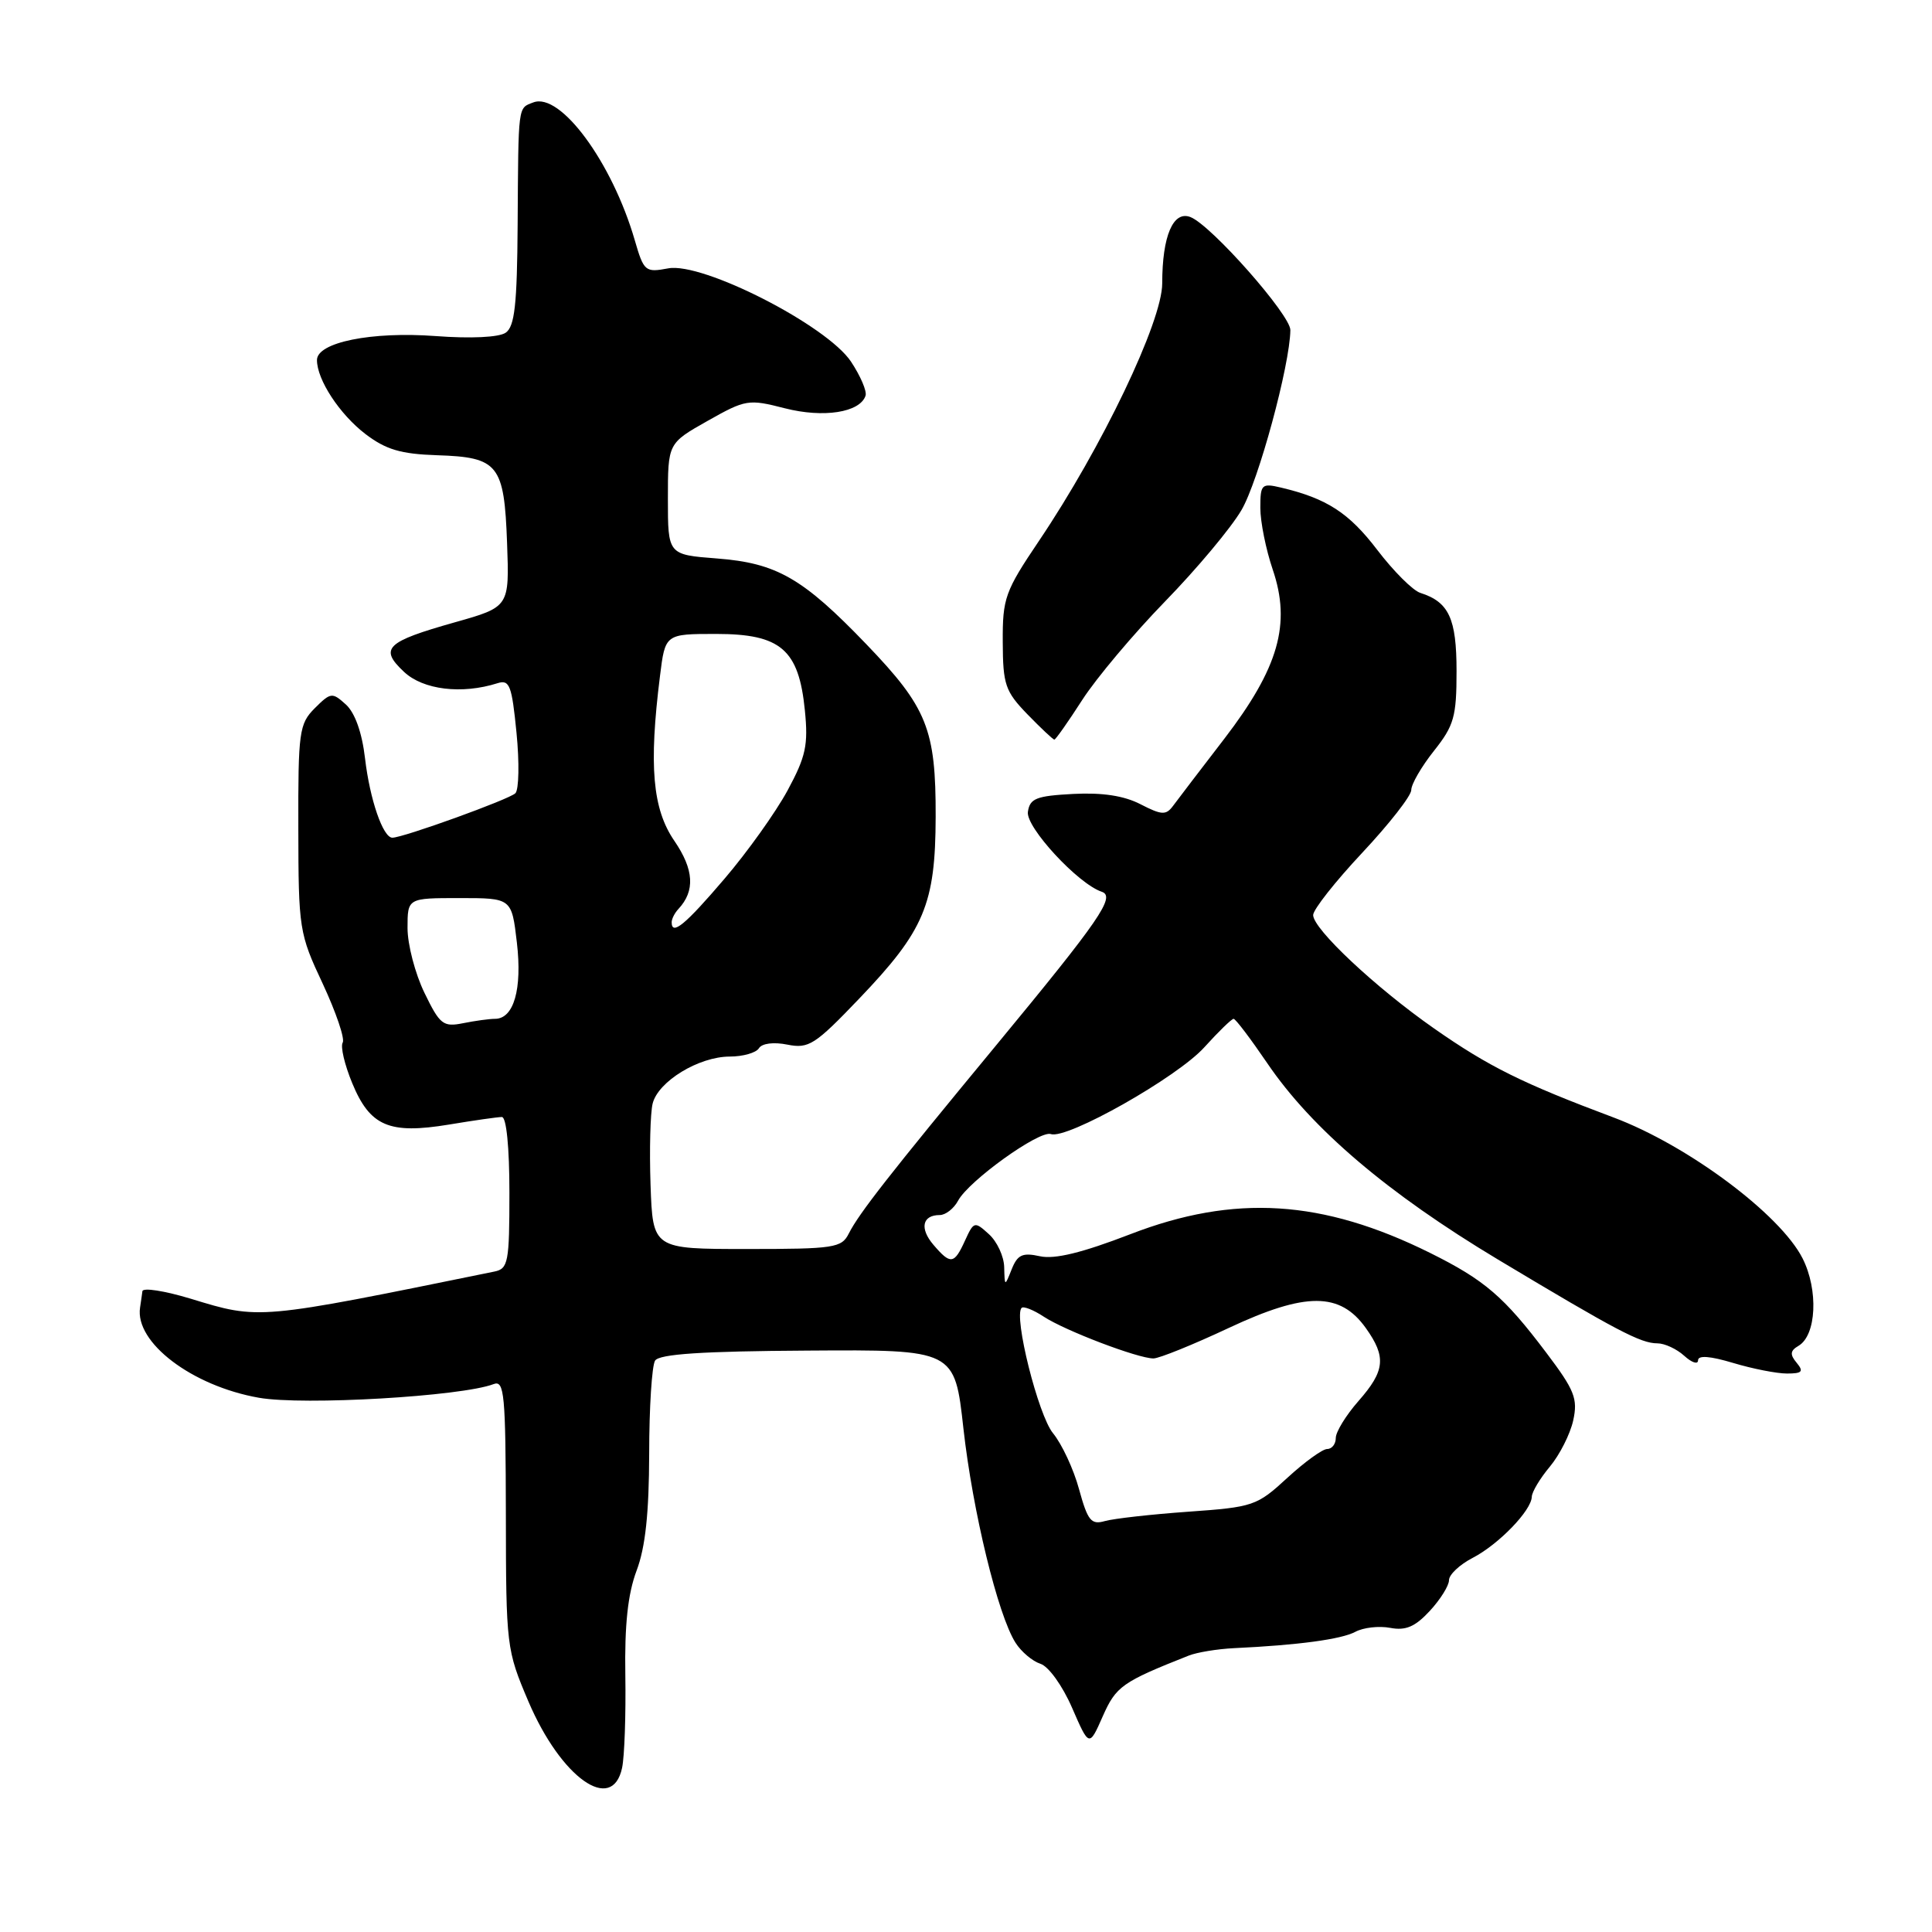 <?xml version="1.0" encoding="UTF-8" standalone="no"?>
<!DOCTYPE svg PUBLIC "-//W3C//DTD SVG 1.1//EN" "http://www.w3.org/Graphics/SVG/1.1/DTD/svg11.dtd" >
<svg xmlns="http://www.w3.org/2000/svg" xmlns:xlink="http://www.w3.org/1999/xlink" version="1.1" viewBox="0 0 256 256">
 <g >
 <path fill="currentColor"
d=" M 82.43 234.25 C 82.75 232.74 82.94 227.22 82.86 222.00 C 82.75 215.30 83.19 211.21 84.35 208.12 C 85.52 205.03 86.00 200.49 86.02 192.62 C 86.02 186.51 86.38 180.96 86.80 180.29 C 87.35 179.42 93.01 179.04 107.03 178.96 C 126.50 178.83 126.50 178.83 127.66 189.30 C 128.89 200.28 132.22 213.99 134.56 217.67 C 135.32 218.87 136.81 220.12 137.86 220.46 C 138.94 220.80 140.78 223.36 142.05 226.28 C 144.32 231.50 144.32 231.50 146.12 227.42 C 147.88 223.44 148.68 222.87 157.50 219.38 C 158.60 218.94 161.30 218.50 163.50 218.39 C 172.02 217.99 177.71 217.22 179.58 216.23 C 180.65 215.65 182.73 215.42 184.21 215.70 C 186.26 216.09 187.51 215.56 189.45 213.46 C 190.85 211.95 192.00 210.11 192.00 209.38 C 192.00 208.65 193.41 207.32 195.13 206.43 C 198.57 204.65 202.92 200.16 202.97 198.33 C 202.99 197.68 204.07 195.88 205.37 194.33 C 206.67 192.77 208.06 190.02 208.46 188.21 C 209.09 185.33 208.64 184.20 204.89 179.24 C 199.28 171.80 196.72 169.61 189.50 166.02 C 175.23 158.94 163.57 158.21 149.77 163.54 C 143.39 166.00 139.76 166.89 137.80 166.46 C 135.49 165.95 134.83 166.25 134.06 168.17 C 133.13 170.50 133.13 170.50 133.06 167.90 C 133.03 166.48 132.12 164.51 131.03 163.53 C 129.14 161.81 129.03 161.84 127.87 164.38 C 126.43 167.54 125.96 167.60 123.69 164.95 C 121.83 162.78 122.20 161.00 124.52 161.00 C 125.30 161.00 126.39 160.14 126.95 159.10 C 128.36 156.46 137.72 149.74 139.25 150.27 C 141.38 151.01 156.01 142.74 159.59 138.76 C 161.46 136.69 163.20 135.00 163.46 135.00 C 163.72 135.00 165.72 137.65 167.92 140.88 C 173.82 149.57 183.88 158.13 198.50 166.90 C 214.28 176.36 217.40 178.00 219.62 178.00 C 220.57 178.00 222.17 178.74 223.17 179.65 C 224.18 180.57 225.00 180.83 225.00 180.25 C 225.00 179.56 226.60 179.68 229.66 180.60 C 232.22 181.37 235.43 182.00 236.78 182.00 C 238.80 182.00 239.03 181.74 238.07 180.58 C 237.15 179.48 237.20 178.98 238.31 178.33 C 240.69 176.94 240.97 170.93 238.85 166.74 C 235.89 160.90 223.64 151.76 213.80 148.07 C 201.71 143.54 197.27 141.34 190.00 136.26 C 182.25 130.84 174.00 123.10 174.00 121.25 C 174.00 120.52 176.93 116.81 180.50 113.00 C 184.07 109.19 187.00 105.45 187.00 104.68 C 187.00 103.91 188.35 101.58 190.00 99.50 C 192.67 96.14 193.00 94.97 193.00 88.93 C 193.00 81.95 191.99 79.77 188.20 78.56 C 187.21 78.25 184.64 75.68 182.49 72.86 C 178.74 67.95 175.82 66.05 169.75 64.61 C 167.17 64.00 167.00 64.17 167.00 67.30 C 167.00 69.14 167.74 72.81 168.64 75.46 C 171.10 82.67 169.43 88.50 162.22 97.90 C 159.07 101.99 156.02 105.99 155.43 106.79 C 154.50 108.04 153.93 108.01 151.13 106.57 C 148.95 105.44 146.07 105.00 142.21 105.20 C 137.31 105.46 136.46 105.79 136.20 107.58 C 135.91 109.61 142.85 117.12 145.98 118.16 C 147.86 118.79 145.76 121.84 132.00 138.50 C 117.87 155.60 113.81 160.79 112.47 163.45 C 111.52 165.35 110.54 165.50 98.97 165.50 C 86.50 165.50 86.50 165.50 86.20 157.00 C 86.04 152.32 86.17 147.47 86.48 146.22 C 87.22 143.28 92.60 140.01 96.69 140.00 C 98.45 140.00 100.19 139.50 100.56 138.90 C 100.96 138.25 102.51 138.05 104.34 138.42 C 107.16 138.98 107.99 138.45 113.85 132.32 C 122.49 123.29 123.95 119.82 123.98 108.22 C 124.01 96.63 122.86 93.76 114.83 85.40 C 106.38 76.60 102.92 74.61 95.00 74.00 C 88.50 73.50 88.50 73.50 88.50 66.12 C 88.50 58.74 88.50 58.74 93.74 55.78 C 98.81 52.92 99.17 52.86 104.00 54.10 C 109.12 55.41 113.95 54.66 114.69 52.43 C 114.89 51.84 114.02 49.82 112.77 47.93 C 109.58 43.12 93.10 34.70 88.54 35.56 C 85.50 36.13 85.31 35.97 84.11 31.83 C 81.11 21.50 74.26 12.20 70.67 13.57 C 68.61 14.36 68.69 13.72 68.59 29.78 C 68.52 40.39 68.20 43.27 67.00 44.09 C 66.10 44.70 62.39 44.88 57.71 44.53 C 49.24 43.90 42.00 45.36 42.00 47.71 C 42.00 50.32 45.00 54.89 48.42 57.51 C 51.14 59.58 53.11 60.16 57.90 60.32 C 66.05 60.58 66.81 61.54 67.19 71.96 C 67.50 80.42 67.50 80.42 60.27 82.46 C 51.13 85.04 50.22 85.92 53.53 89.02 C 56.06 91.41 61.19 92.03 65.92 90.53 C 67.52 90.02 67.82 90.80 68.44 97.10 C 68.83 101.04 68.76 104.64 68.29 105.11 C 67.48 105.92 53.42 111.00 51.99 111.00 C 50.75 111.00 49.01 105.95 48.37 100.50 C 47.97 97.06 47.03 94.44 45.83 93.35 C 44.02 91.71 43.82 91.74 41.71 93.84 C 39.64 95.92 39.50 96.94 39.53 109.78 C 39.55 123.11 39.64 123.70 42.77 130.36 C 44.53 134.14 45.72 137.64 45.41 138.15 C 45.09 138.66 45.66 141.08 46.67 143.52 C 49.03 149.24 51.57 150.32 59.50 149.01 C 62.80 148.46 65.95 148.01 66.50 148.01 C 67.10 148.00 67.50 152.01 67.50 158.04 C 67.50 167.28 67.34 168.12 65.50 168.49 C 33.98 174.92 34.43 174.88 25.25 172.08 C 21.81 171.04 18.94 170.59 18.87 171.09 C 18.81 171.59 18.66 172.56 18.56 173.25 C 17.84 177.88 25.44 183.65 34.31 185.21 C 40.22 186.25 61.15 185.03 65.41 183.40 C 66.83 182.85 67.00 184.74 67.03 200.64 C 67.05 218.18 67.11 218.62 70.02 225.46 C 74.34 235.58 81.12 240.39 82.43 234.25 Z  M 143.40 92.75 C 145.26 89.86 150.20 83.99 154.37 79.70 C 158.55 75.41 163.11 69.97 164.50 67.59 C 166.75 63.76 170.92 48.39 170.98 43.74 C 171.00 41.74 160.53 29.88 157.76 28.77 C 155.46 27.85 154.00 31.25 154.00 37.55 C 154.00 42.60 146.03 59.26 137.67 71.67 C 133.16 78.36 132.84 79.26 132.87 85.07 C 132.89 90.72 133.20 91.61 136.14 94.65 C 137.93 96.49 139.53 98.00 139.71 98.00 C 139.88 98.00 141.54 95.64 143.40 92.75 Z  M 142.98 197.33 C 142.26 194.67 140.70 191.34 139.53 189.91 C 137.57 187.53 134.28 174.39 135.37 173.30 C 135.62 173.05 136.95 173.57 138.31 174.47 C 141.15 176.33 150.79 180.00 152.84 180.00 C 153.59 180.00 158.09 178.18 162.84 175.95 C 173.03 171.18 177.57 171.19 180.99 175.99 C 183.71 179.81 183.53 181.64 180.00 185.65 C 178.35 187.53 177.00 189.73 177.00 190.53 C 177.00 191.34 176.49 192.00 175.86 192.00 C 175.24 192.00 172.85 193.73 170.56 195.84 C 166.54 199.54 166.07 199.70 157.45 200.31 C 152.53 200.66 147.56 201.22 146.40 201.55 C 144.58 202.07 144.13 201.51 142.98 197.33 Z  M 56.24 131.55 C 55.01 129.02 54.00 125.16 54.00 122.97 C 54.00 119.00 54.00 119.00 60.90 119.00 C 67.80 119.00 67.80 119.00 68.49 124.90 C 69.21 131.08 68.08 135.00 65.59 135.00 C 64.85 135.00 62.95 135.26 61.36 135.58 C 58.72 136.11 58.28 135.76 56.24 131.55 Z  M 89.00 122.20 C 89.00 121.76 89.40 120.97 89.89 120.45 C 92.13 118.05 91.96 115.22 89.35 111.41 C 86.46 107.19 85.96 101.49 87.45 89.59 C 88.14 84.00 88.14 84.00 94.90 84.00 C 103.46 84.00 105.85 86.06 106.65 94.13 C 107.11 98.73 106.78 100.25 104.35 104.75 C 102.78 107.64 99.03 112.90 96.00 116.44 C 90.79 122.55 89.00 124.02 89.00 122.20 Z "/>
</g>
</svg>